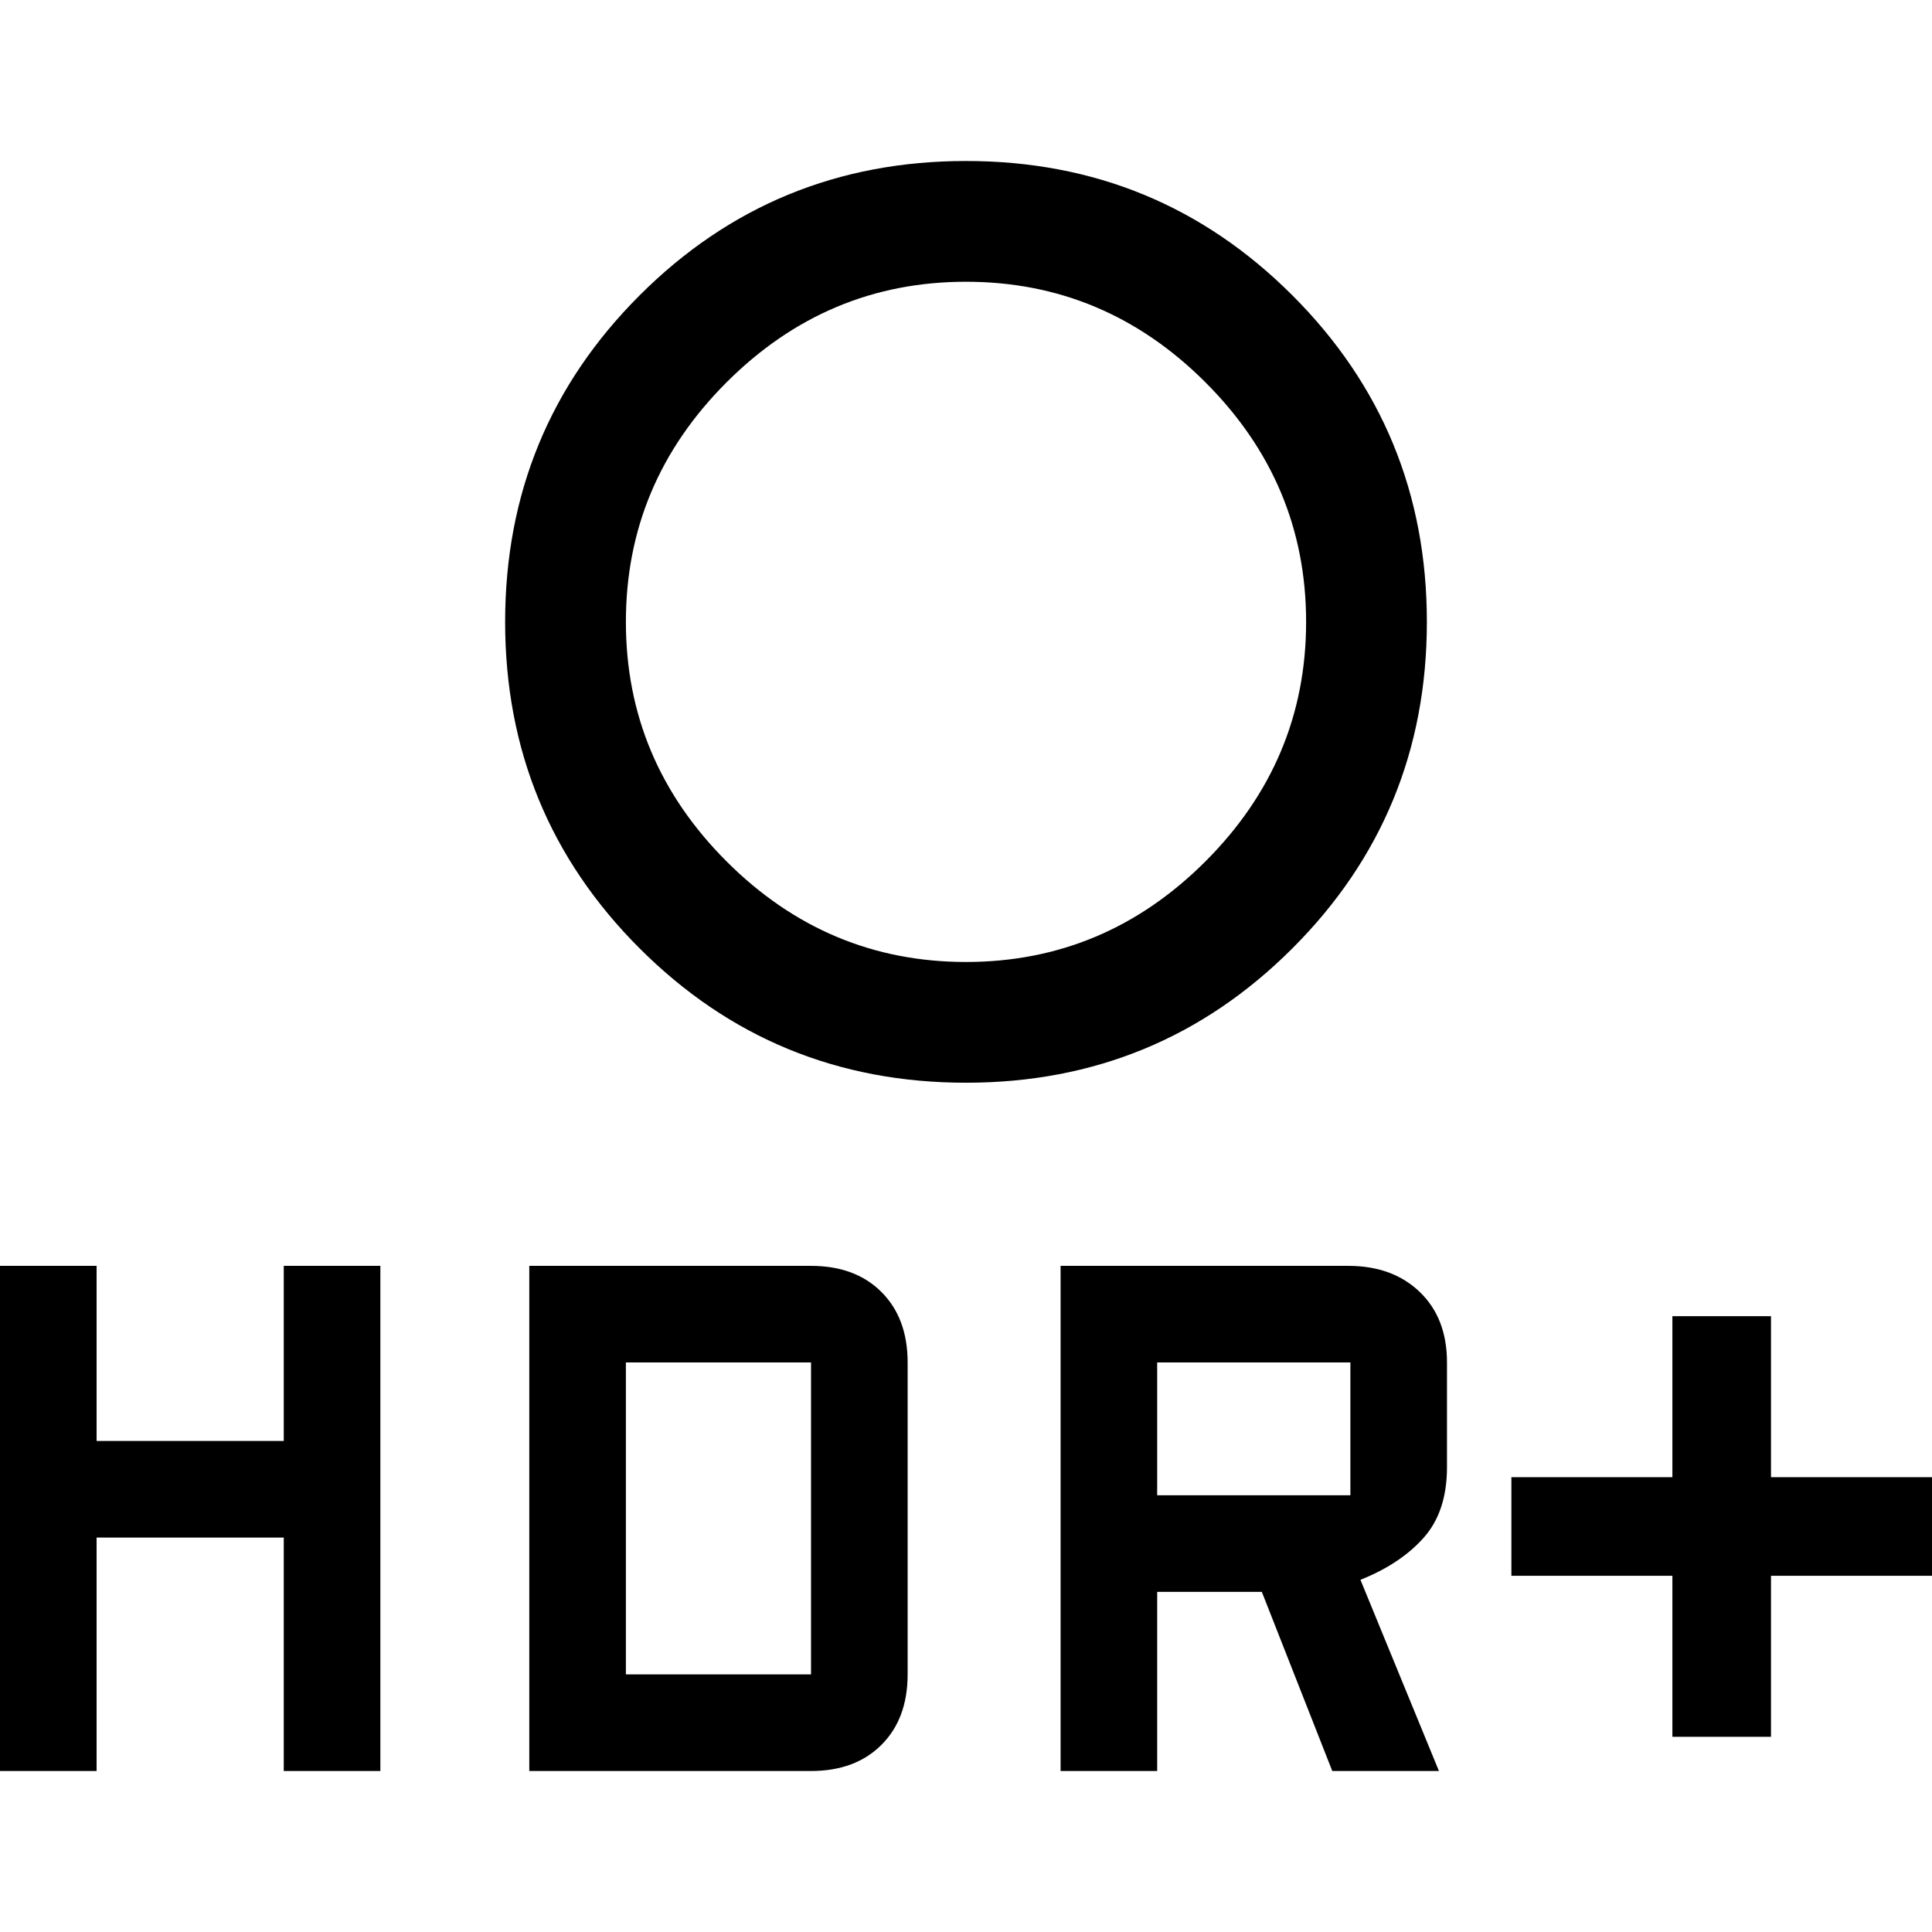 <svg xmlns="http://www.w3.org/2000/svg" viewBox="0 -960 960 960"><path d="M480-482q69 0 119-50t50-119q0-69-50-119t-119-50q-69 0-119 50t-50 119q0 69 50 119t119 50Zm0 60q-95.42 0-162.21-66.79T251-651q0-95.42 66.79-162.21T480-880q95.42 0 162.21 66.79T709-651q0 95.42-66.79 162.21T480-422ZM831-97v-80h-80v-49h80v-80h49v80h80v49h-80v80h-49ZM527-80v-251h143q22 0 35.5 13t13.5 35v52q0 22-11.5 35T676-175l39 95h-53l-35-89h-52v89h-48Zm48-137h96v-66h-96v66ZM0-80v-251h48v87h93v-87h48v251h-48v-116H48v116H0Zm263 0v-251h140q22 0 35 13t13 35v155q0 22-13 35t-35 13H263Zm48-48h92v-155h-92v155Zm169-523Z"/></svg>